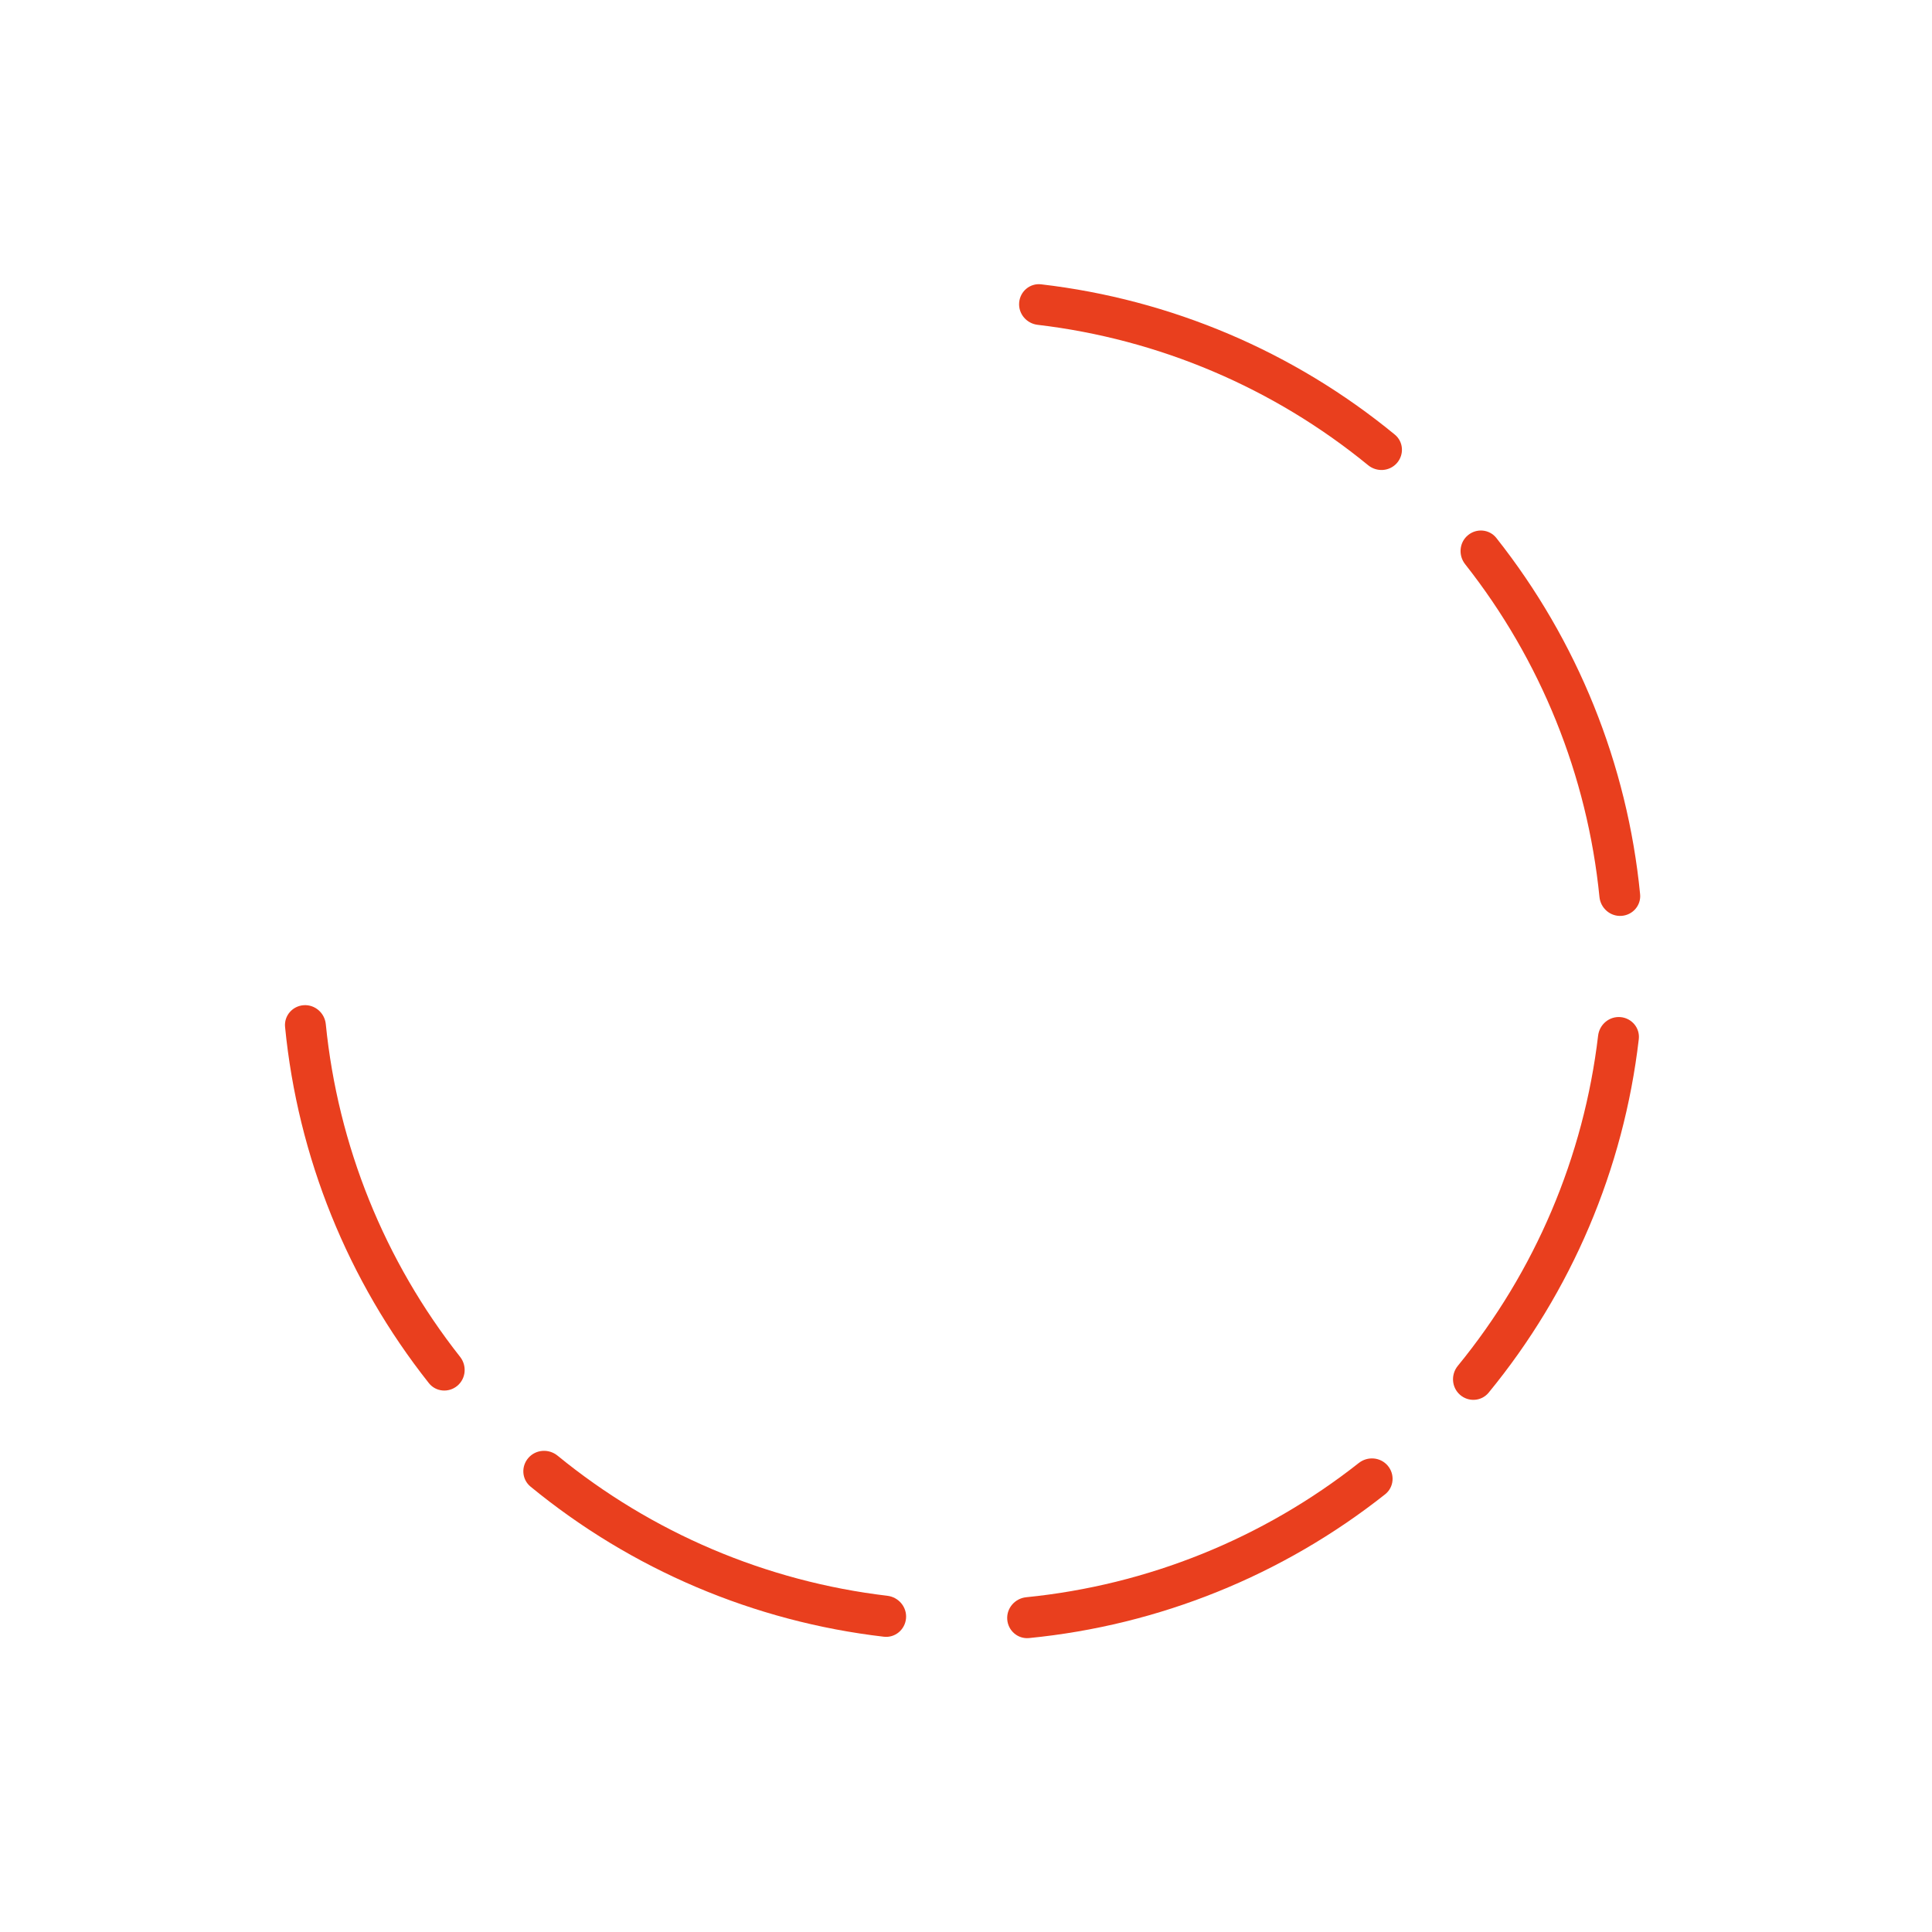 <svg width="73" height="73" viewBox="0 0 73 73" fill="none" xmlns="http://www.w3.org/2000/svg">
    <path d="M61.267 34.606C61.691 34.577 62.013 34.21 61.971 33.787C61.49 28.872 59.603 24.198 56.538 20.326C56.274 19.993 55.787 19.952 55.462 20.226V20.226C55.137 20.499 55.096 20.984 55.36 21.318C58.216 24.939 59.977 29.302 60.435 33.891C60.477 34.314 60.843 34.635 61.267 34.606V34.606Z"
          fill="#E93F1E"/>
    <path d="M55.167 52.703C55.488 52.983 55.976 52.951 56.247 52.622C59.381 48.807 61.351 44.169 61.921 39.265C61.971 38.841 61.655 38.468 61.23 38.431V38.431C60.806 38.395 60.434 38.709 60.384 39.132C59.842 43.711 58.004 48.039 55.084 51.607C54.814 51.936 54.846 52.423 55.167 52.703V52.703Z"
          fill="#E93F1E"/>
    <path d="M38.058 61.187C38.087 61.612 38.456 61.935 38.881 61.894C43.794 61.412 48.465 59.526 52.336 56.462C52.671 56.197 52.712 55.709 52.437 55.382V55.382C52.162 55.056 51.676 55.015 51.341 55.279C47.722 58.133 43.362 59.893 38.776 60.351C38.352 60.394 38.029 60.761 38.058 61.187V61.187Z"
          fill="#E93F1E"/>
    <path d="M19.965 55.086C19.683 55.409 19.715 55.9 20.047 56.172C23.86 59.304 28.494 61.273 33.395 61.843C33.821 61.893 34.197 61.575 34.234 61.148V61.148C34.271 60.721 33.954 60.347 33.529 60.296C28.956 59.755 24.632 57.918 21.068 55.002C20.736 54.731 20.247 54.763 19.965 55.086V55.086Z"
          fill="#E93F1E"/>
    <path d="M11.477 37.981C11.052 38.01 10.73 38.378 10.771 38.802C11.252 43.716 13.139 48.389 16.204 52.26C16.468 52.594 16.955 52.635 17.281 52.361V52.361C17.607 52.087 17.648 51.601 17.384 51.267C14.529 47.647 12.768 43.285 12.31 38.697C12.268 38.274 11.901 37.953 11.477 37.981V37.981Z"
          fill="#E93F1E"/>
    <g filter="url(#filter0_b)">
        <path d="M17.571 19.881C17.253 19.603 16.767 19.635 16.499 19.962C13.361 23.779 11.39 28.42 10.82 33.328C10.771 33.748 11.085 34.12 11.507 34.156V34.156C11.928 34.193 12.298 33.88 12.348 33.459C12.889 28.876 14.73 24.542 17.654 20.971C17.922 20.643 17.89 20.16 17.571 19.881V19.881Z"
              fill="white" fill-opacity="0.6"/>
    </g>
    <g filter="url(#filter1_b)">
        <path d="M34.683 11.396C34.655 10.973 34.289 10.652 33.867 10.694C28.95 11.175 24.275 13.062 20.401 16.129C20.07 16.392 20.029 16.877 20.301 17.201V17.201C20.574 17.525 21.057 17.566 21.39 17.303C25.013 14.445 29.379 12.682 33.971 12.225C34.392 12.183 34.712 11.818 34.683 11.396V11.396Z"
              fill="white" fill-opacity="0.6"/>
    </g>
    <path d="M52.783 17.495C53.062 17.175 53.03 16.69 52.702 16.421C48.886 13.284 44.245 11.313 39.338 10.743C38.917 10.694 38.545 11.008 38.509 11.43V11.43C38.472 11.853 38.786 12.223 39.206 12.273C43.789 12.814 48.122 14.654 51.693 17.577C52.02 17.846 52.505 17.814 52.783 17.495V17.495Z"
          fill="#E93F1E"/>
    <defs>
        <filter id="filter0_b" x="-4.79" y="7.384" width="38.23" height="39.09" filterUnits="userSpaceOnUse"
                color-interpolation-filters="sRGB">
            <feFlood flood-opacity="0" result="BackgroundImageFix"/>
            <feGaussianBlur in="BackgroundImage" stdDeviation="6"/>
            <feComposite in2="SourceAlpha" operator="in" result="effect1_backgroundBlur"/>
            <feBlend mode="normal" in="SourceGraphic" in2="effect1_backgroundBlur" result="shape"/>
        </filter>
        <filter id="filter1_b" x="7.777" y="-1.359" width="39.254" height="30.884" filterUnits="userSpaceOnUse"
                color-interpolation-filters="sRGB">
            <feFlood flood-opacity="0" result="BackgroundImageFix"/>
            <feGaussianBlur in="BackgroundImage" stdDeviation="6"/>
            <feComposite in2="SourceAlpha" operator="in" result="effect1_backgroundBlur"/>
            <feBlend mode="normal" in="SourceGraphic" in2="effect1_backgroundBlur" result="shape"/>
        </filter>
    </defs>
</svg>
